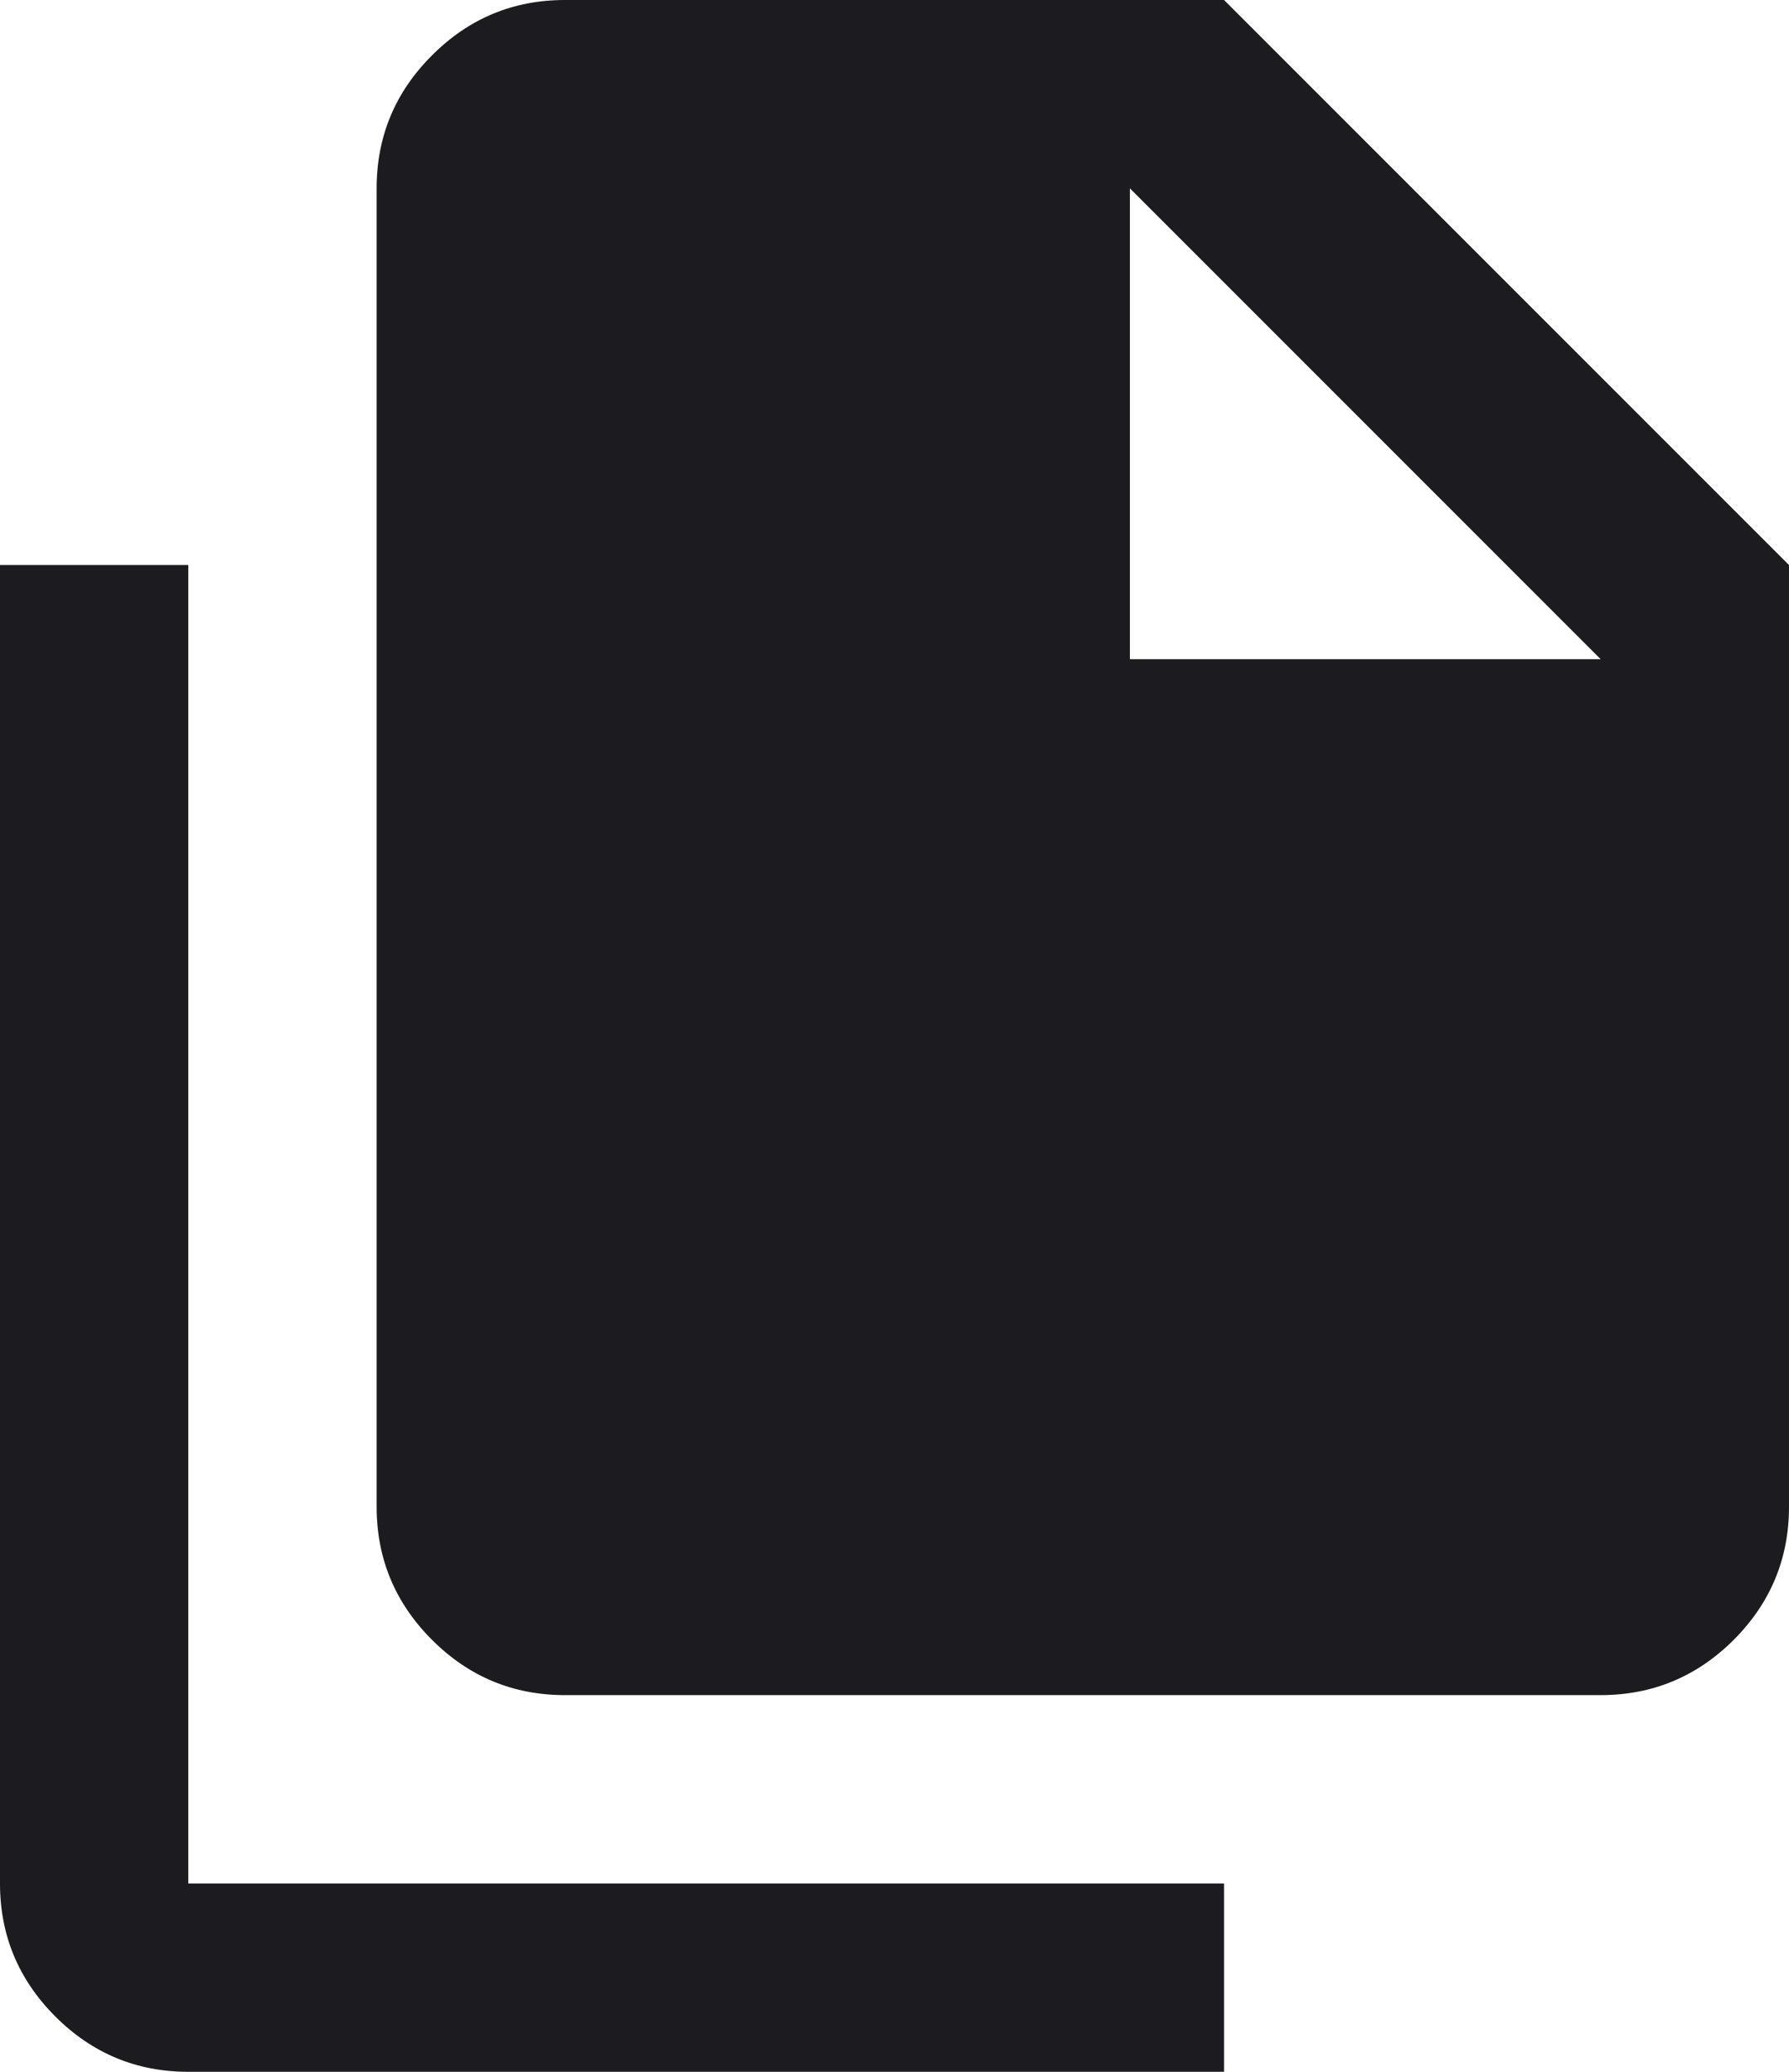 <svg width="19" height="22" viewBox="0 0 19 22" fill="none" xmlns="http://www.w3.org/2000/svg">
<path d="M2 22C1.45 22 0.979 21.804 0.588 21.413C0.196 21.021 0 20.55 0 20V6H2V20H13V22H2ZM6 18C5.45 18 4.979 17.804 4.588 17.413C4.196 17.021 4 16.55 4 16V2C4 1.45 4.196 0.979 4.588 0.588C4.979 0.196 5.45 0 6 0H13L19 6V16C19 16.55 18.804 17.021 18.413 17.413C18.021 17.804 17.55 18 17 18H6ZM12 7H17L12 2V7Z" fill="#1C1B1F"/>
</svg>